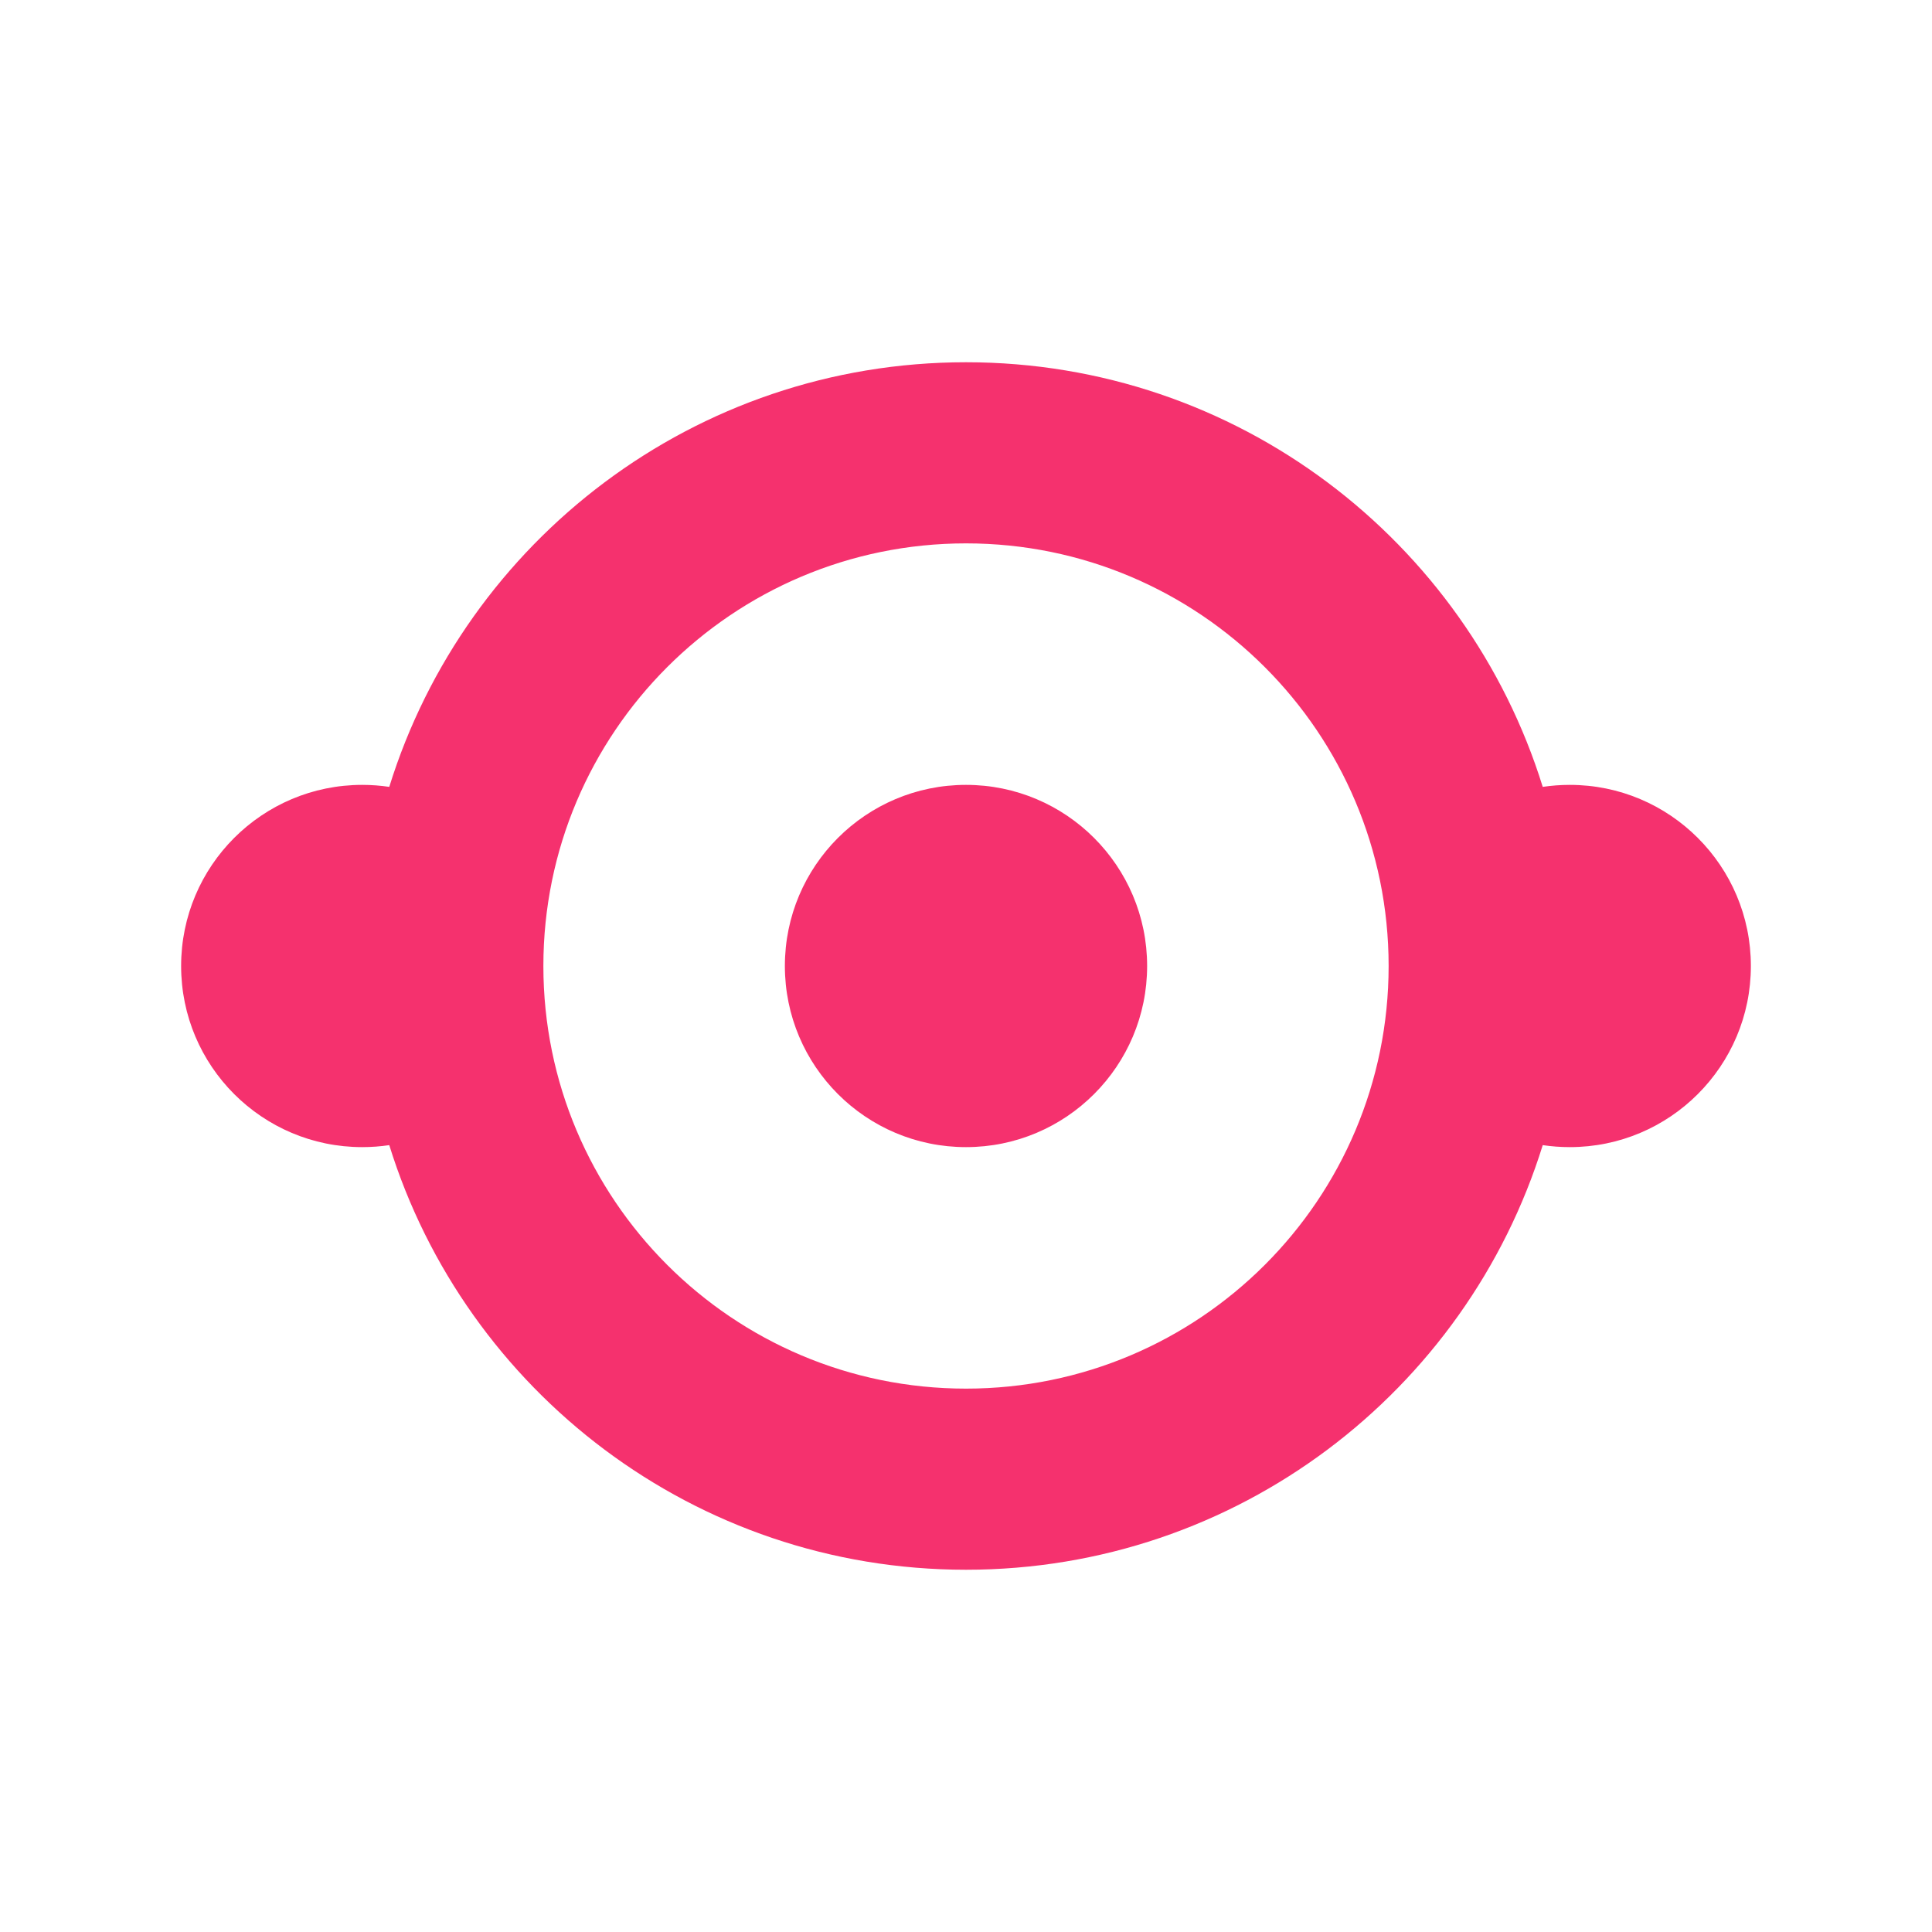 <?xml version="1.0" encoding="UTF-8"?>
<svg width="64px" height="64px" viewBox="0 0 64 64" version="1.1" xmlns="http://www.w3.org/2000/svg" xmlns:xlink="http://www.w3.org/1999/xlink">
    <!-- Generator: Sketch 50.2 (55047) - http://www.bohemiancoding.com/sketch -->
    <title>Stashify-symbol</title>
    <desc>Created with Sketch.</desc>
    <defs></defs>
    <g id="Stashify-symbol" stroke="none" stroke-width="1" fill="none" fill-rule="evenodd">
        <path d="M32,46 C39.732,46 46,39.732 46,32 C46,24.268 39.732,18 32,18 C24.268,18 18,24.268 18,32 C18,39.732 24.268,46 32,46 Z M32,52 C23.02,52 15.423,46.082 12.895,37.934 C12.603,37.977 12.304,38 12,38 C8.686,38 6,35.314 6,32 C6,28.686 8.686,26 12,26 C12.304,26 12.603,26.023 12.895,26.066 C15.423,17.918 23.02,12 32,12 C40.98,12 48.577,17.918 51.105,26.066 C51.397,26.023 51.696,26 52,26 C55.314,26 58,28.686 58,32 C58,35.314 55.314,38 52,38 C51.696,38 51.397,37.977 51.105,37.934 C48.577,46.082 40.98,52 32,52 Z M32,38 C35.314,38 38,35.314 38,32 C38,28.686 35.314,26 32,26 C28.686,26 26,28.686 26,32 C26,35.314 28.686,38 32,38 Z" id="Combined-Shape" fill="#F5316E" fill-rule="nonzero"></path>
    </g>
</svg>